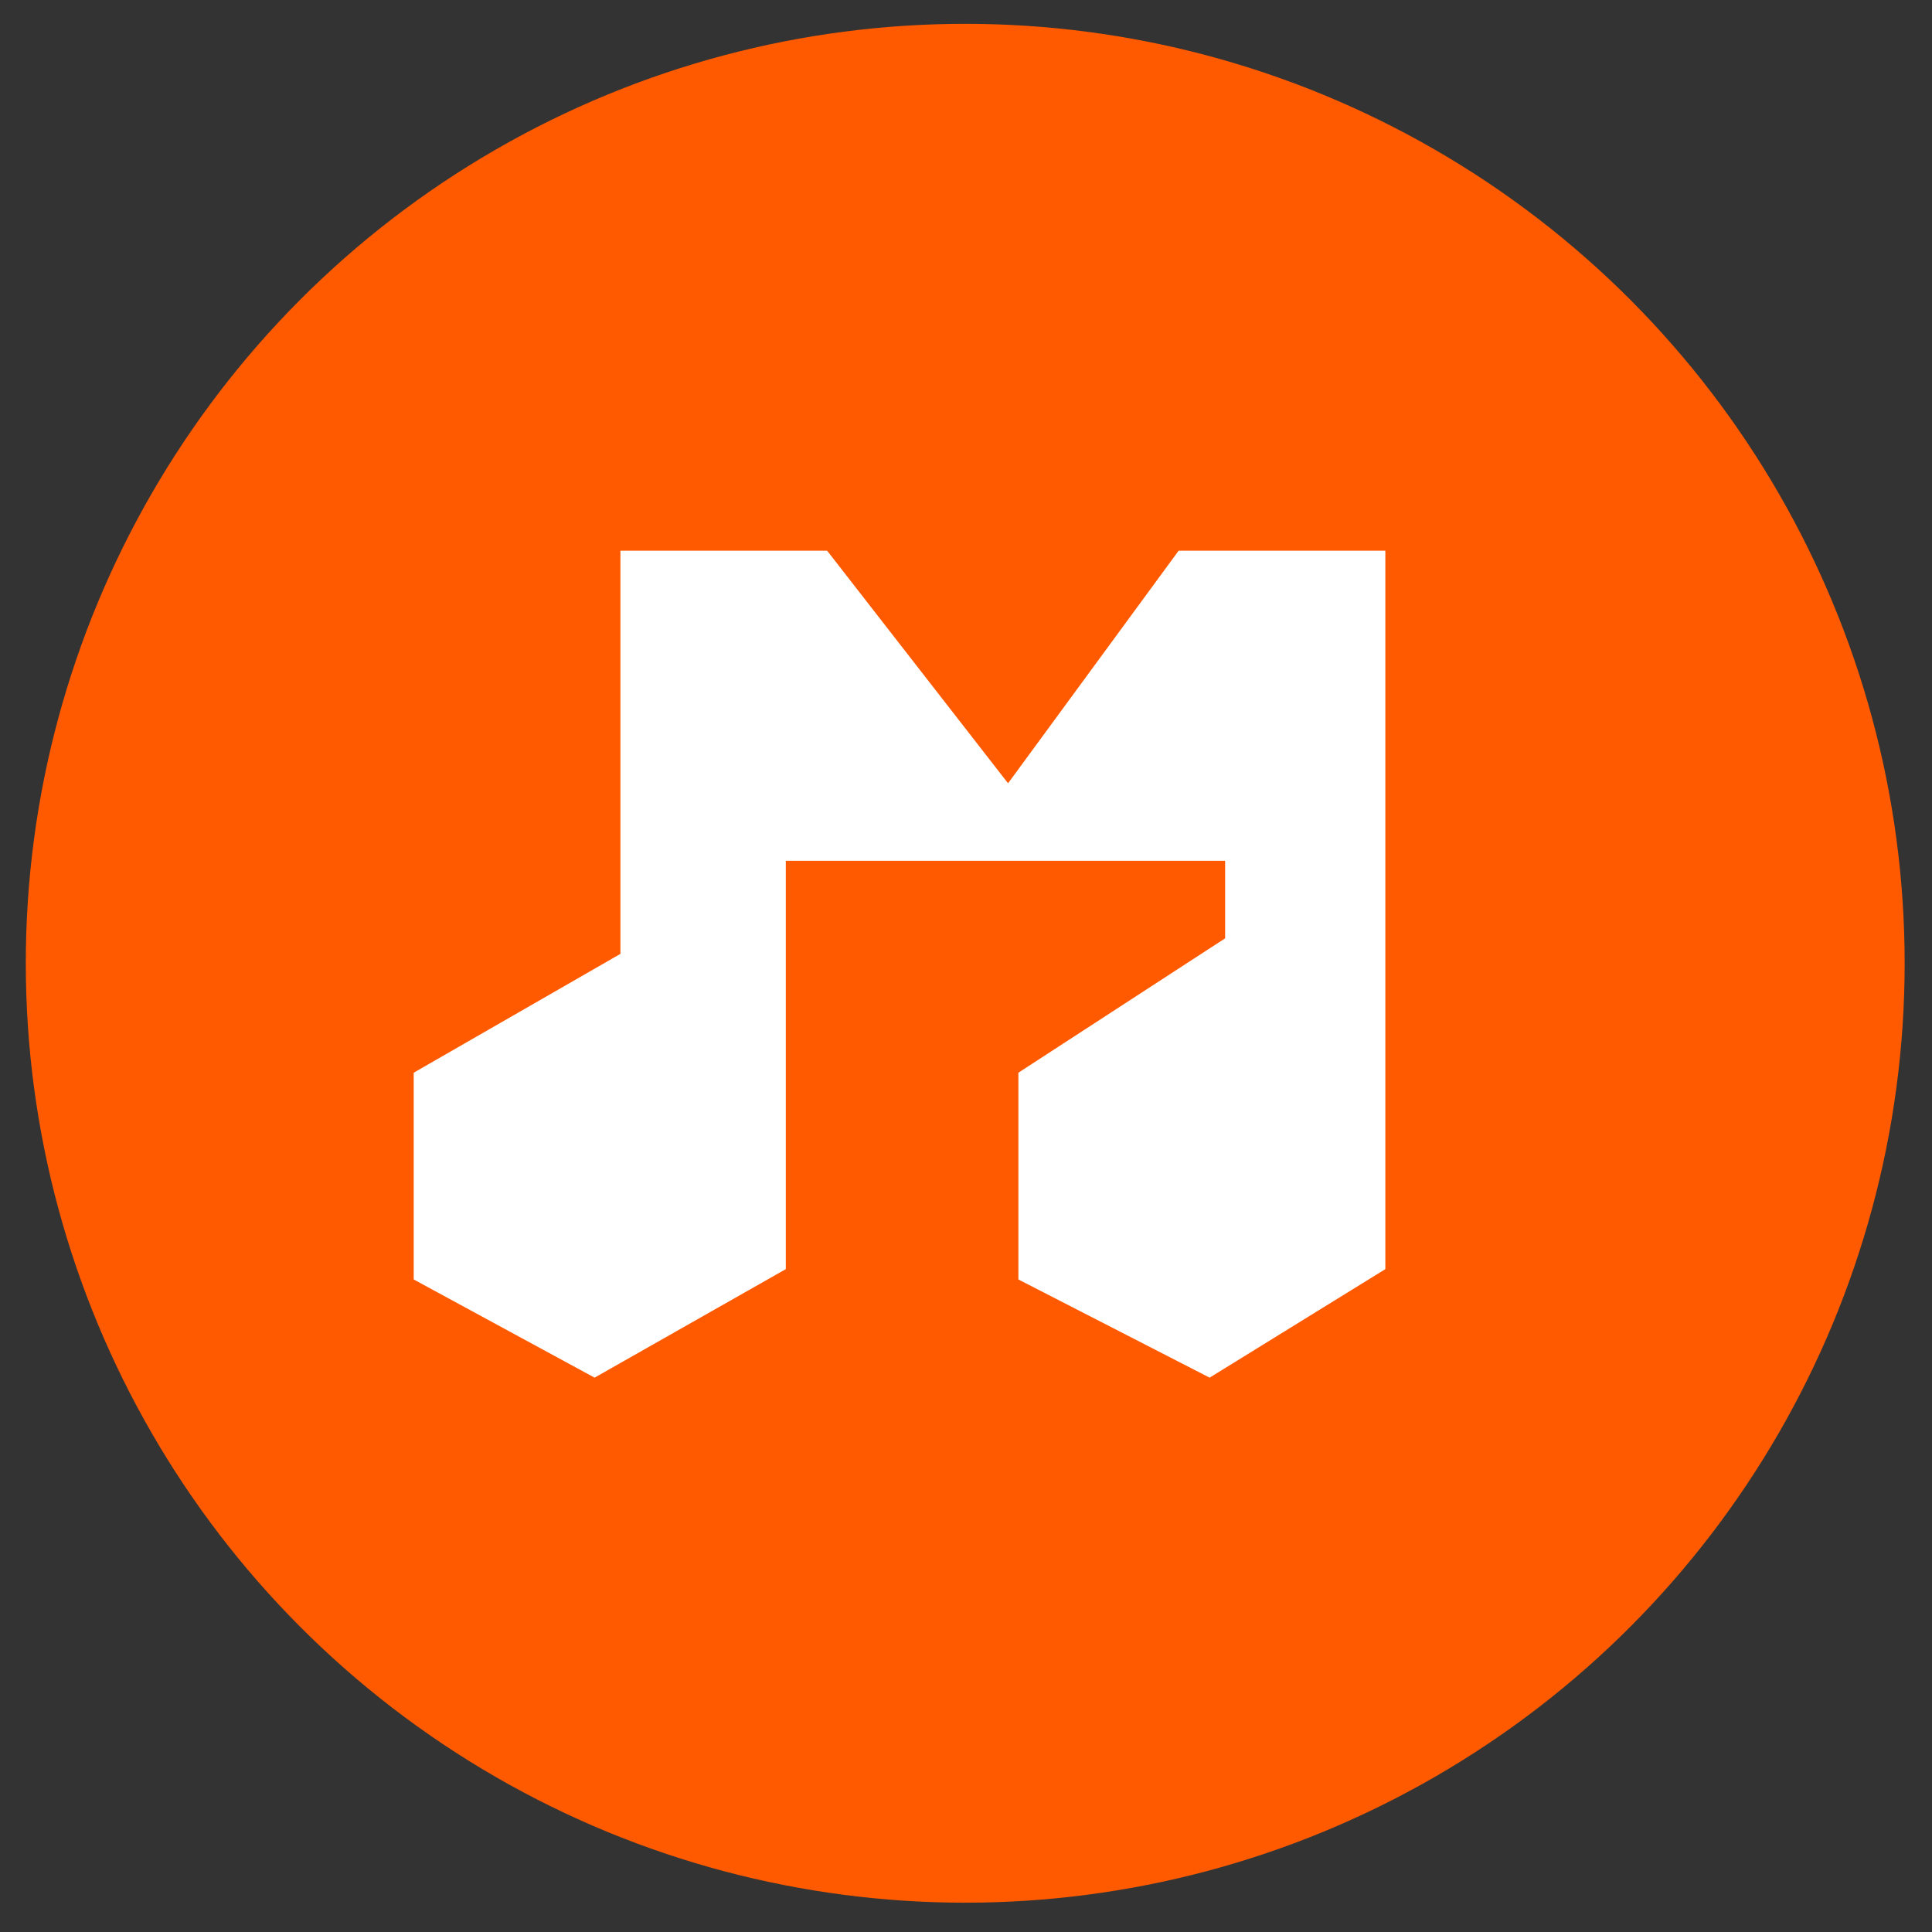 <svg width="60" height="60" viewBox="0 0 60 60" fill="none" xmlns="http://www.w3.org/2000/svg">
<rect x="0" y="0" width="60" height="60" fill="#333333" stroke="none"/>
<circle cx="29.976" cy="29.915" r="29.175" fill="#FF5A00"/>
<path d="M19.268 29.623L12.848 33.314V39.735L18.465 42.784L24.404 39.414V26.733H38.047V29.141L31.627 33.314V39.735L37.566 42.784L43.023 39.414V17.103H36.603L31.306 24.326L25.688 17.103H19.268V29.623Z" fill="white"/>
</svg>

